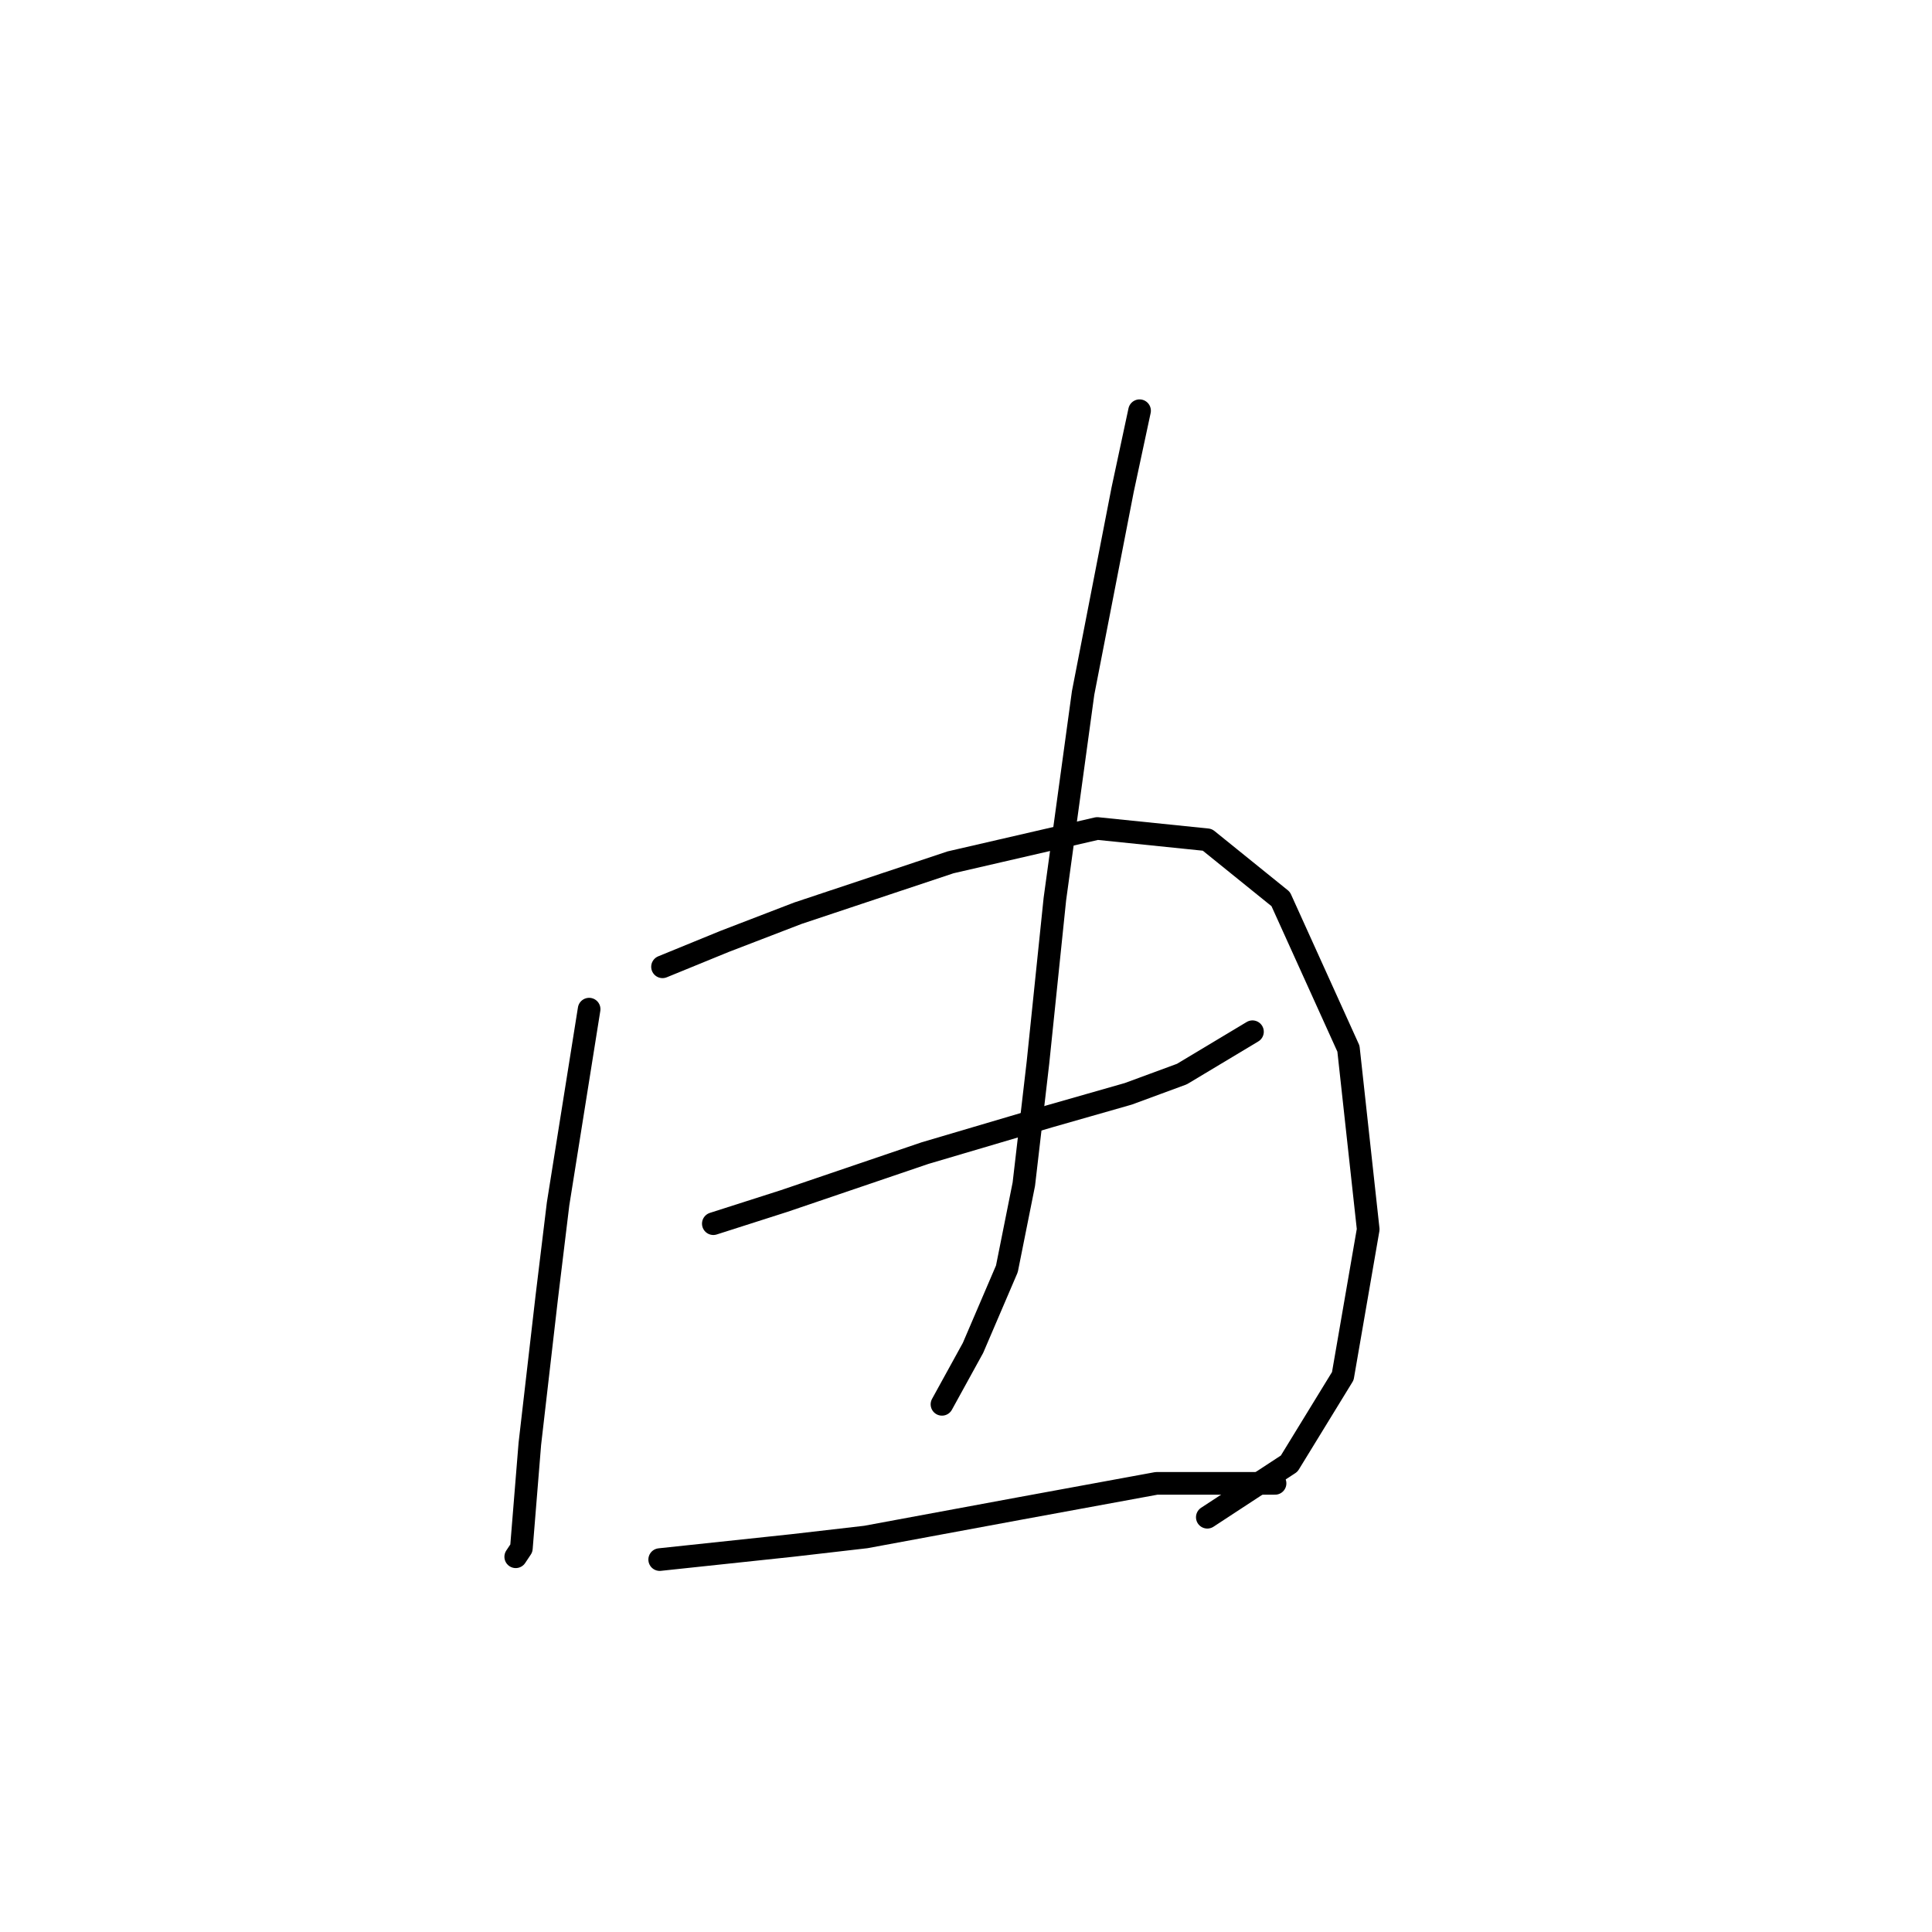 <?xml version="1.0" standalone="no"?>
    <svg width="256" height="256" xmlns="http://www.w3.org/2000/svg" version="1.1">
    <polyline stroke="black" stroke-width="3" stroke-linecap="round" fill="transparent" stroke-linejoin="round" points="78.062 133.717 73.948 159.525 72.451 171.868 70.207 191.318 69.085 205.157 68.337 206.279 68.337 206.279 " />
        <polyline stroke="black" stroke-width="3" stroke-linecap="round" fill="transparent" stroke-linejoin="round" points="87.787 128.106 96.015 124.74 105.74 121 125.938 114.267 145.387 109.779 159.975 111.275 169.699 119.13 178.676 138.953 181.294 162.891 177.928 182.341 170.822 193.936 159.975 201.042 159.975 201.042 " />
        <polyline stroke="black" stroke-width="3" stroke-linecap="round" fill="transparent" stroke-linejoin="round" points="94.519 162.143 103.87 159.151 122.572 152.792 139.029 147.93 149.502 144.938 156.608 142.32 165.959 136.709 165.959 136.709 " />
        <polyline stroke="black" stroke-width="3" stroke-linecap="round" fill="transparent" stroke-linejoin="round" points="150.998 54.422 148.754 64.895 143.517 91.825 139.777 119.13 137.533 140.823 135.663 156.907 133.418 168.128 128.93 178.601 124.816 186.081 124.816 186.081 " />
        <polyline stroke="black" stroke-width="3" stroke-linecap="round" fill="transparent" stroke-linejoin="round" points="87.413 206.653 104.992 204.783 114.717 203.661 134.915 199.92 153.242 196.554 168.951 196.554 168.951 196.554 " />
        </svg>